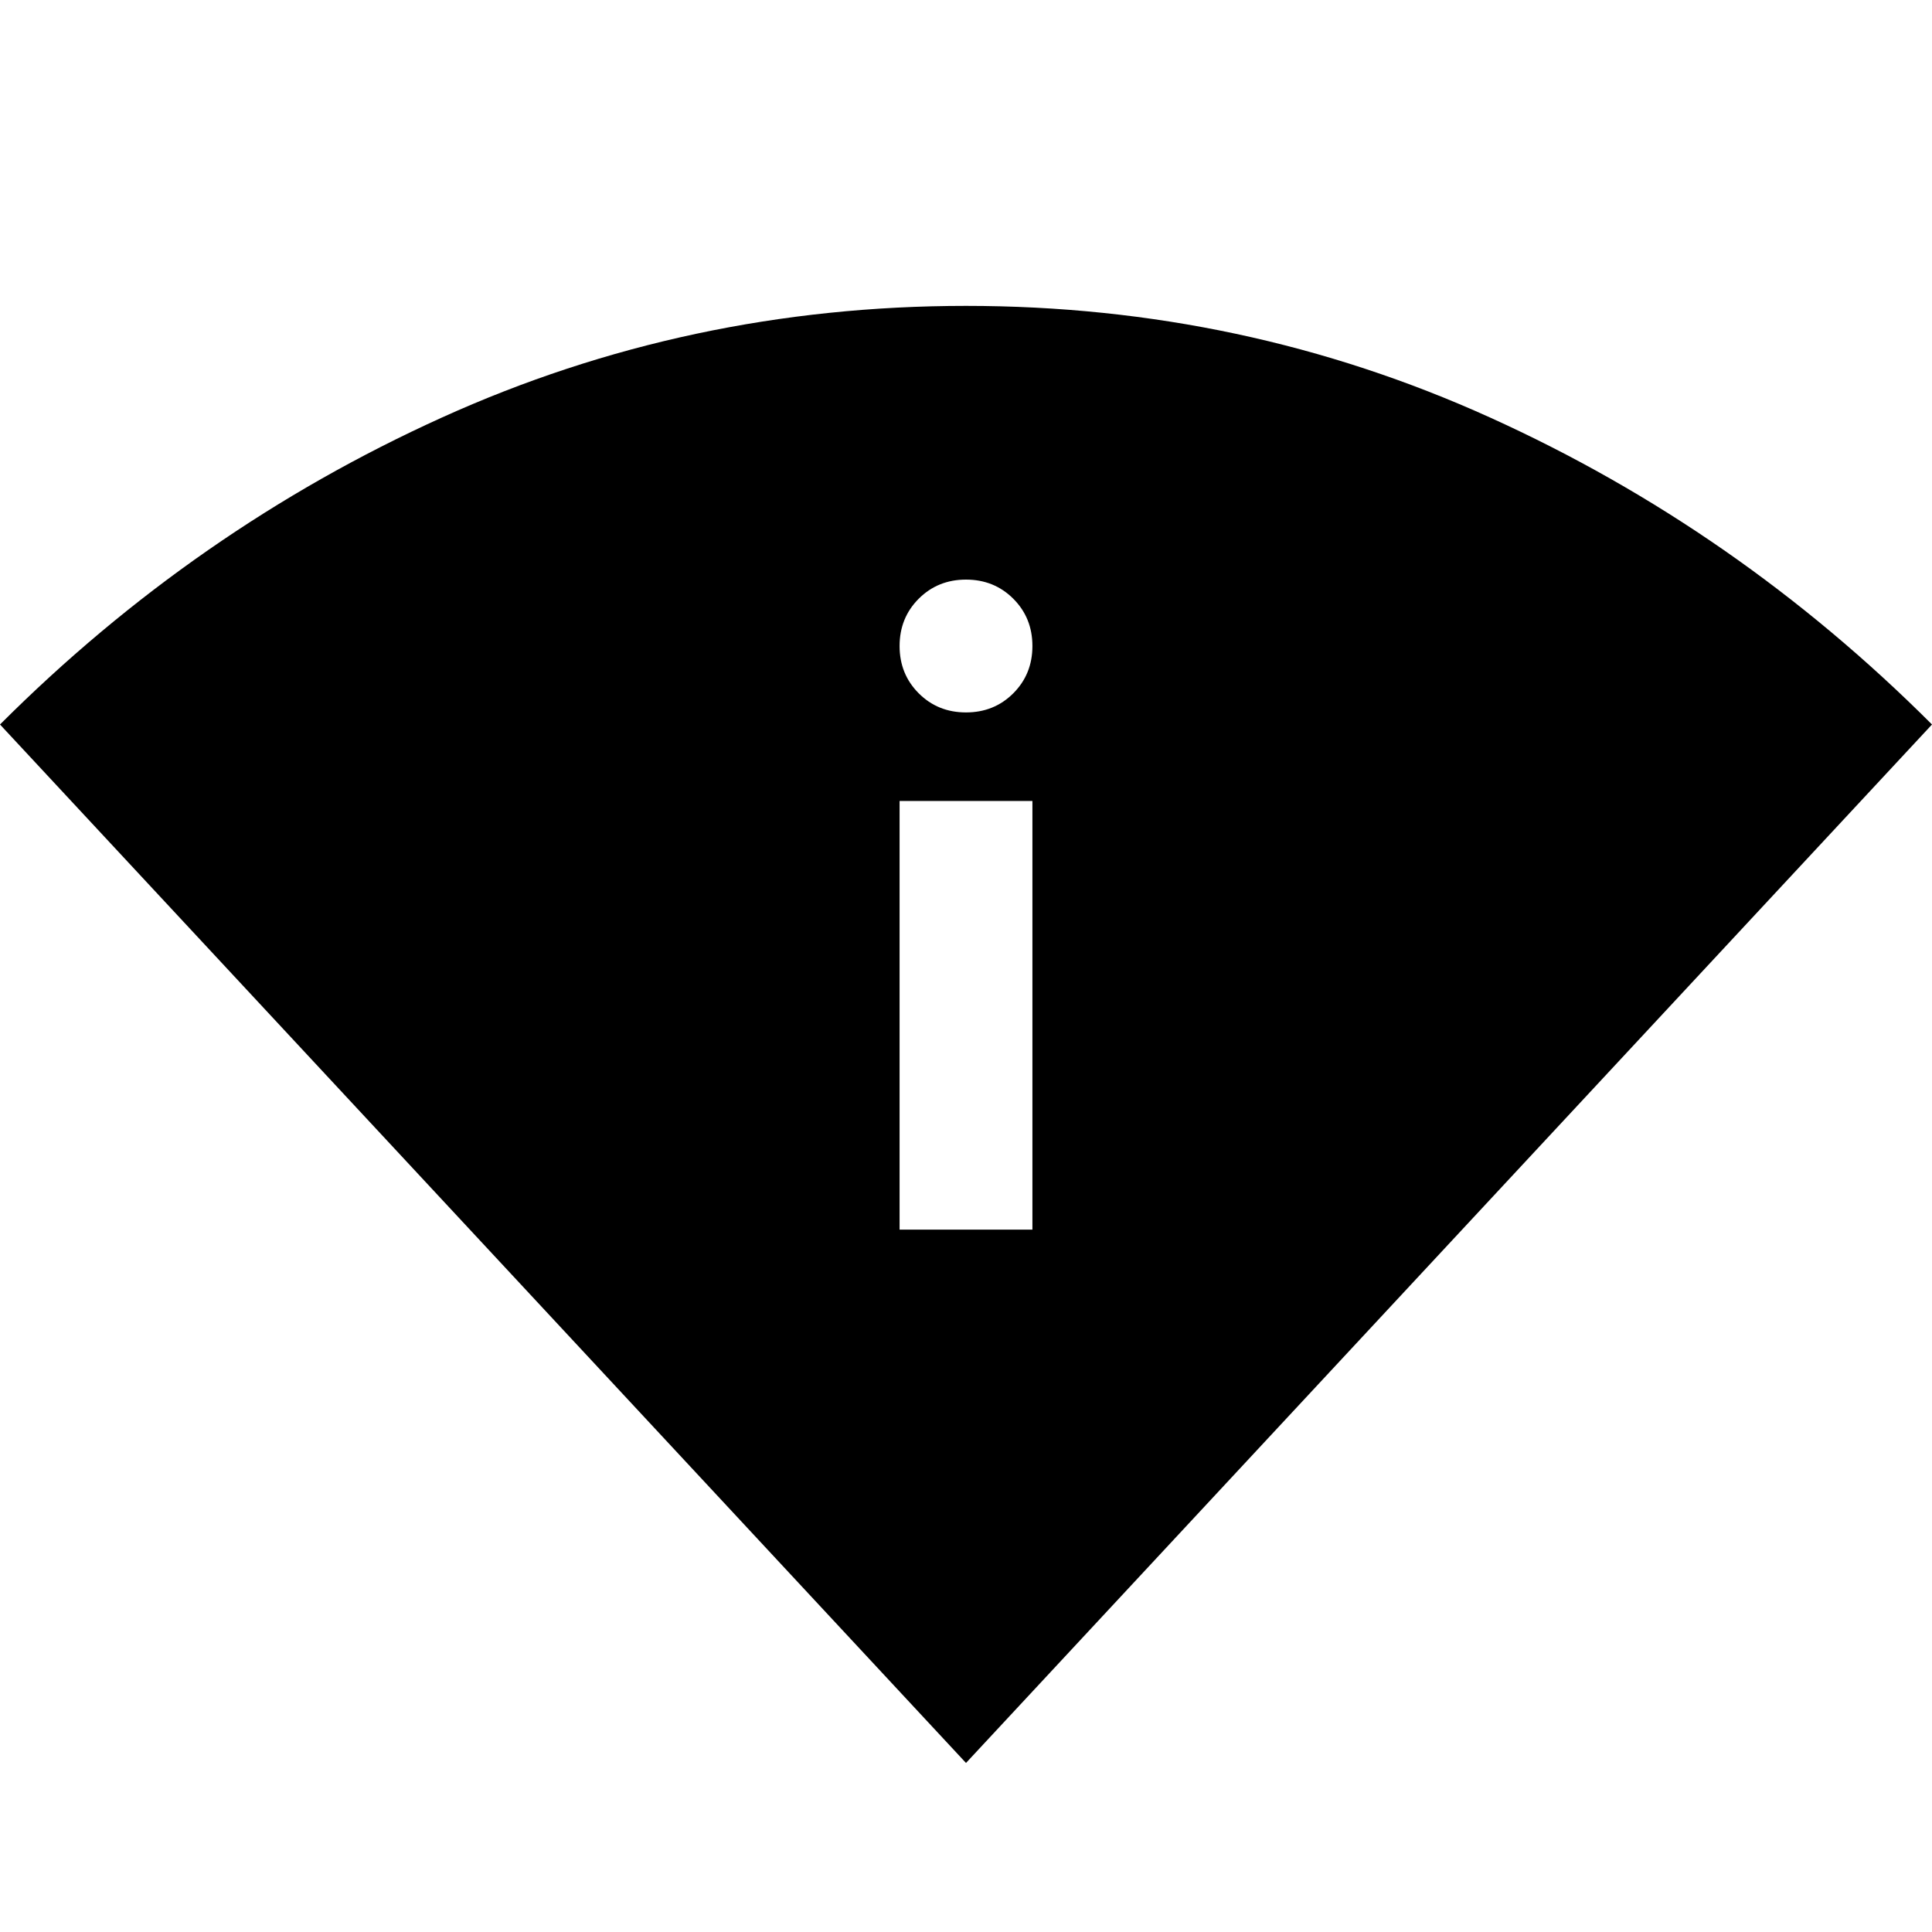 <svg xmlns="http://www.w3.org/2000/svg" height="40" width="40"><path d="M20 36.5 0 15Q4.042 10.958 9.146 8.646Q14.25 6.333 20 6.333Q25.75 6.333 30.854 8.646Q35.958 10.958 40 15ZM18.625 25.458H21.375V16.583H18.625ZM20 14.75Q20.583 14.75 20.979 14.354Q21.375 13.958 21.375 13.375Q21.375 12.792 20.979 12.396Q20.583 12 20 12Q19.417 12 19.021 12.396Q18.625 12.792 18.625 13.375Q18.625 13.958 19.021 14.354Q19.417 14.75 20 14.75Z"/></svg>